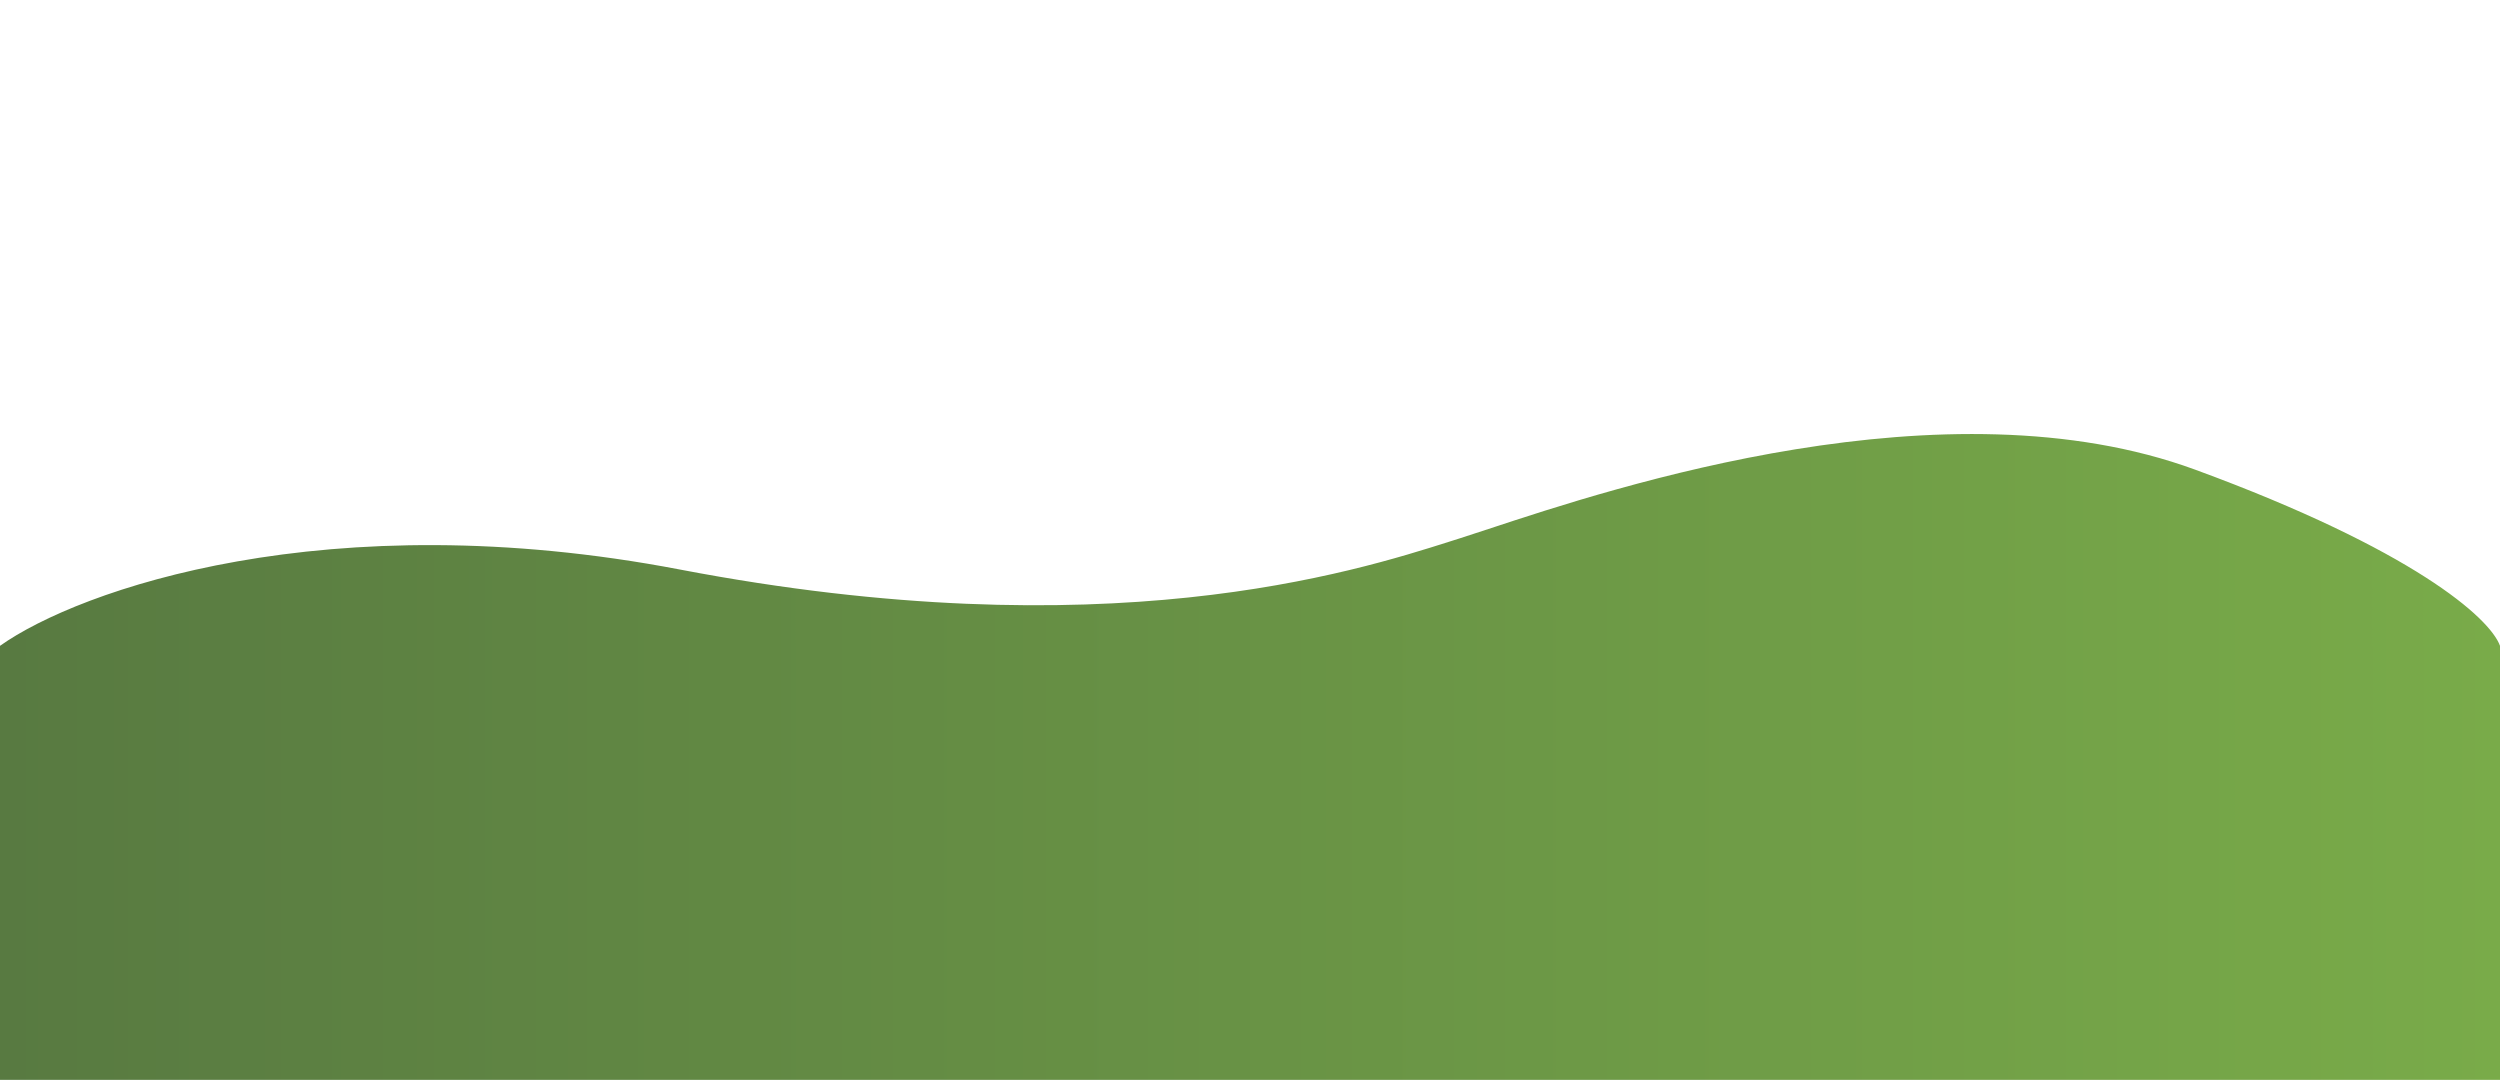 <svg width="1440" height="622" viewBox="0 0 1440 122" fill="none" xmlns="http://www.w3.org/2000/svg">
<path fill-rule="evenodd" clip-rule="evenodd" d="M0 122C45.5 89.684 188.7 39.244 391.5 78.023C636.829 124.935 779.59 79.551 835.683 61.719C837.551 61.125 839.324 60.561 841 60.033C845.482 58.62 850.982 56.803 857.389 54.687C930.305 30.601 1120.64 -32.274 1264.5 20.554C1389.7 66.529 1434.17 105.842 1440 122L1440 622H0V122Z" fill="url(#paint0_linear)"/>
<defs>
<linearGradient id="paint0_linear" x1="1.46771e-05" y1="326.55" x2="1440" y2="326.55" gradientUnits="userSpaceOnUse">
<stop stop-color="#587A41"/>
<stop offset="1" stop-color="#79AB49"/>
</linearGradient>
</defs>
</svg>
